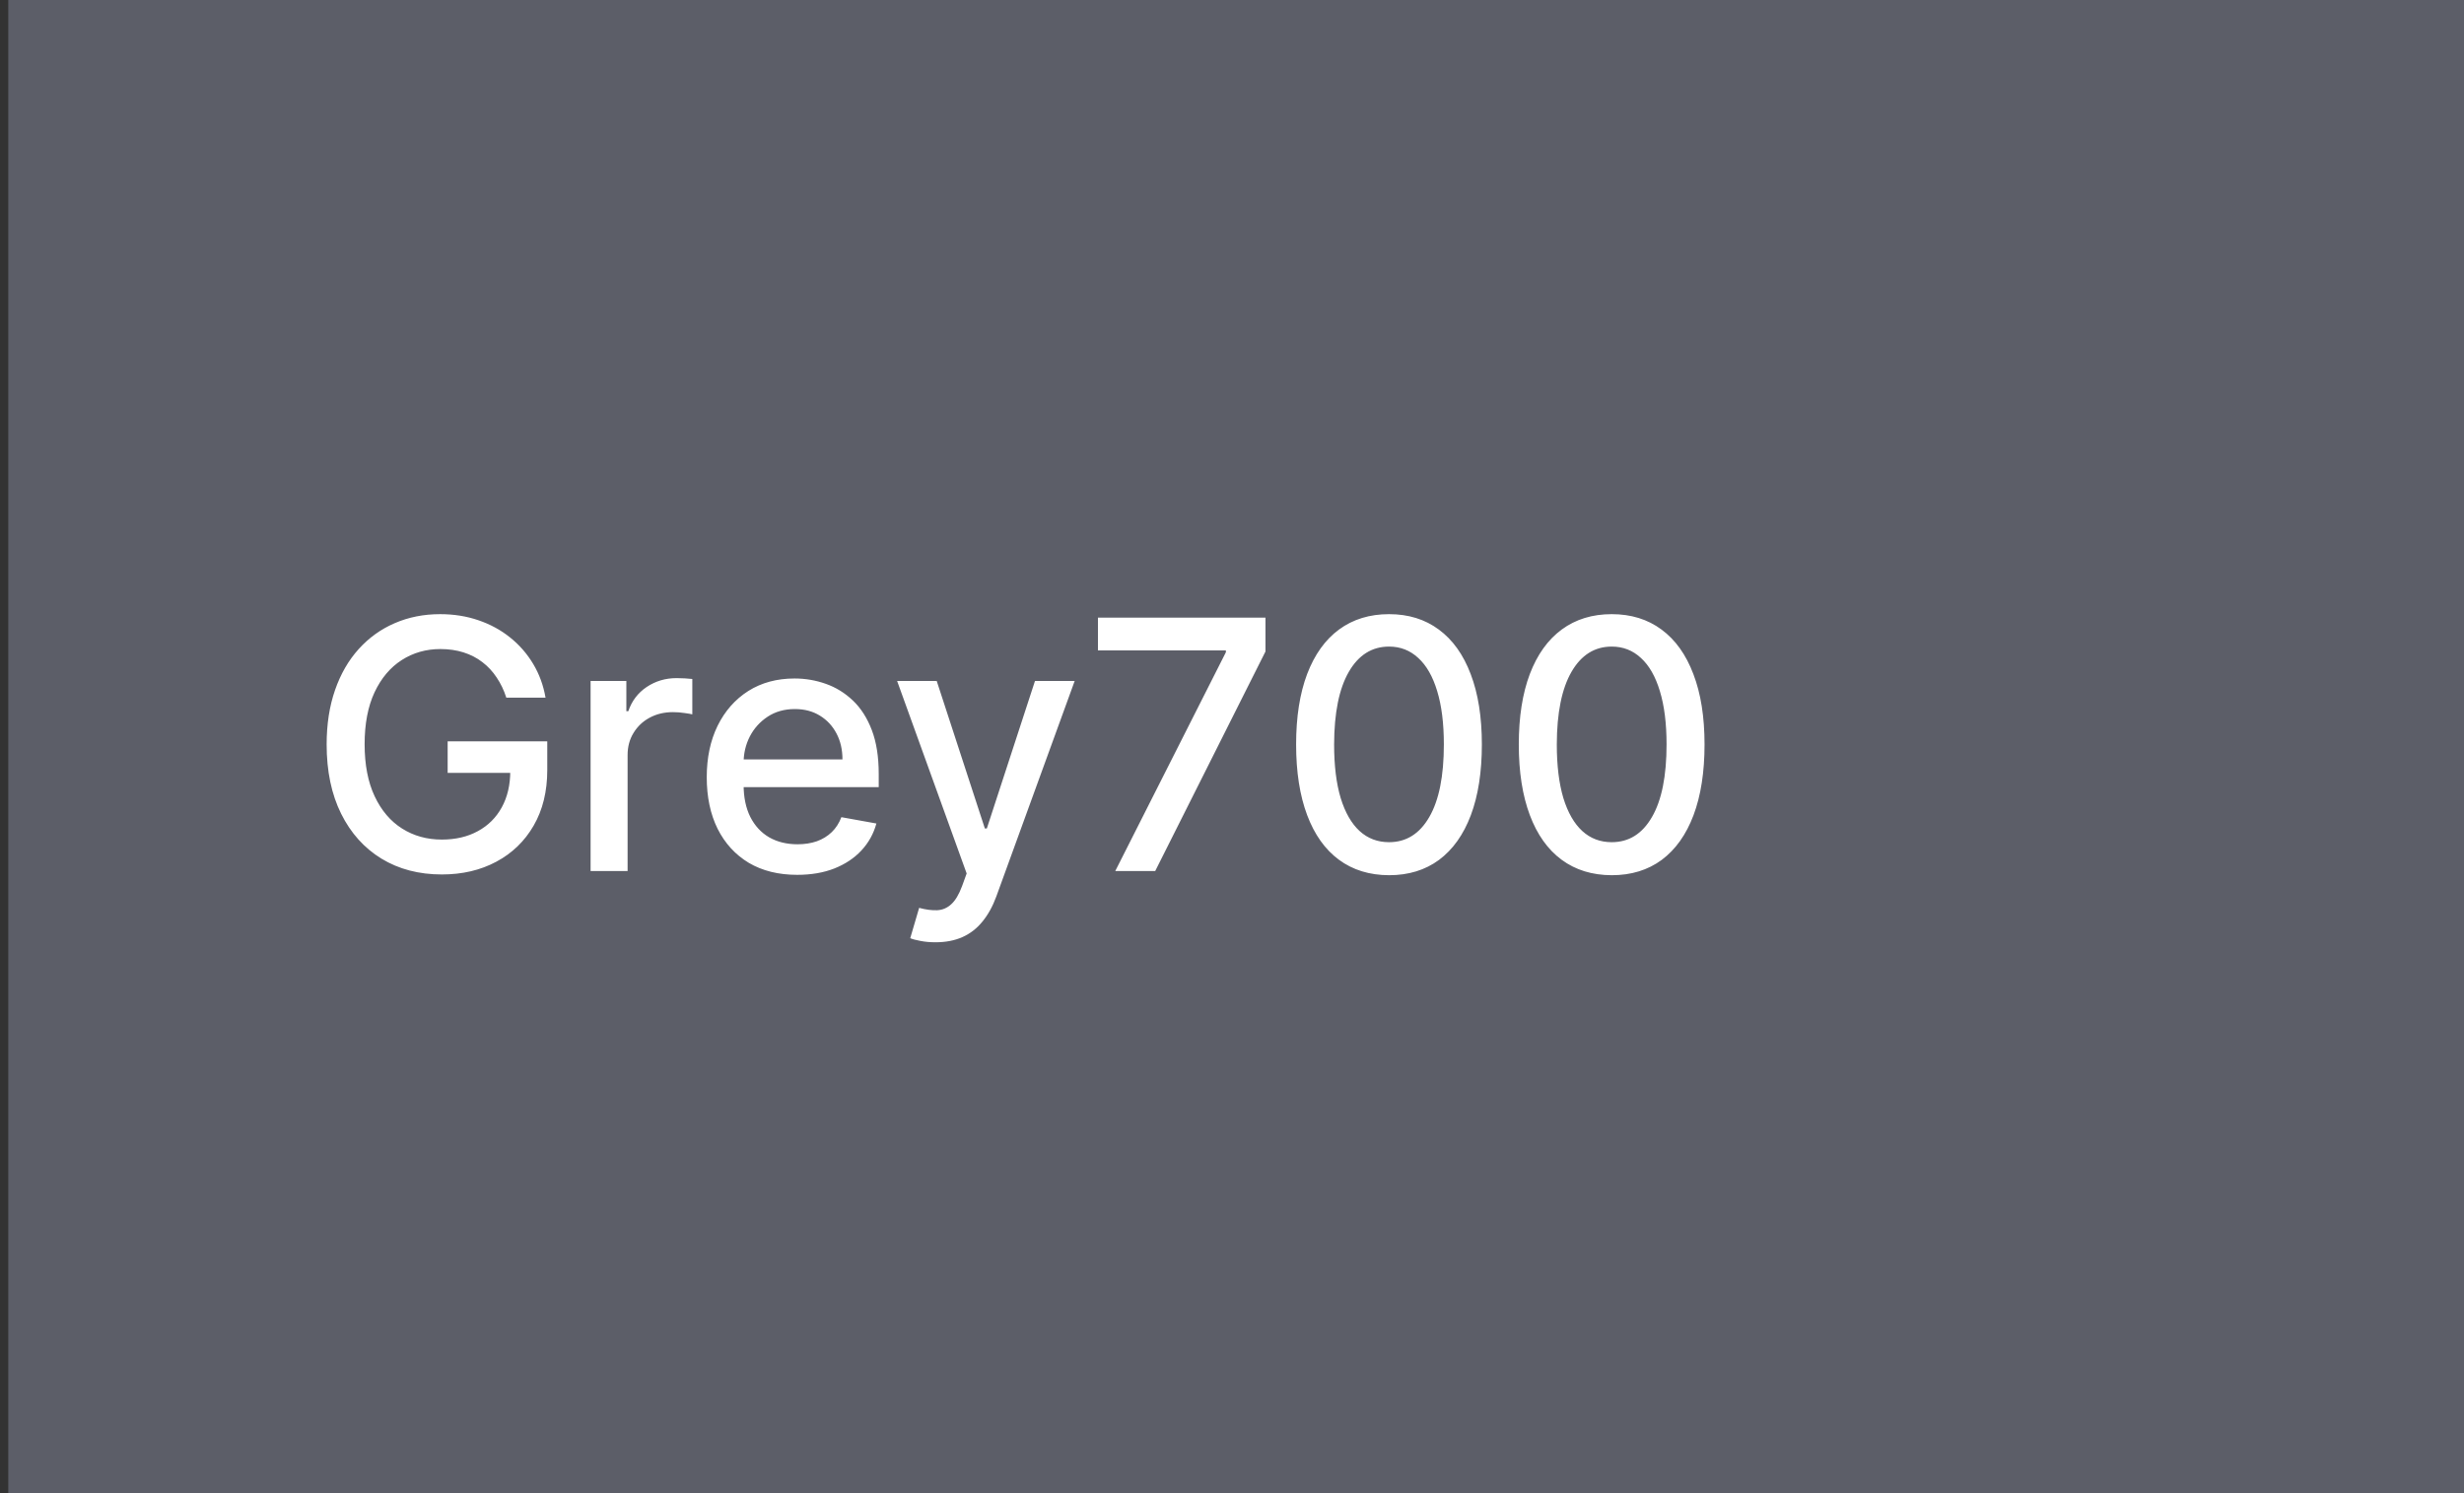 <svg width="99" height="60" viewBox="0 0 99 60" fill="none" xmlns="http://www.w3.org/2000/svg">
<rect x="0" y="0" width="99" height="60" fill="#333333" stroke="none"/>
<rect width="98.667" height="60" transform="translate(0.333)" fill="#5C5E68"/>
<path d="M20.343 28.035C20.247 27.733 20.117 27.463 19.955 27.224C19.796 26.983 19.605 26.777 19.383 26.608C19.161 26.436 18.908 26.305 18.623 26.215C18.341 26.126 18.031 26.081 17.693 26.081C17.119 26.081 16.602 26.229 16.142 26.523C15.681 26.818 15.316 27.251 15.048 27.821C14.783 28.388 14.65 29.082 14.65 29.904C14.65 30.729 14.784 31.427 15.053 31.997C15.321 32.567 15.689 33 16.157 33.295C16.624 33.59 17.156 33.737 17.753 33.737C18.306 33.737 18.788 33.624 19.199 33.399C19.614 33.174 19.933 32.856 20.159 32.445C20.387 32.03 20.502 31.543 20.502 30.983L20.899 31.058H17.986V29.79H21.988V30.948C21.988 31.803 21.806 32.546 21.442 33.175C21.08 33.802 20.58 34.286 19.94 34.627C19.304 34.968 18.575 35.139 17.753 35.139C16.831 35.139 16.022 34.927 15.326 34.503C14.634 34.079 14.093 33.477 13.706 32.698C13.318 31.916 13.124 30.988 13.124 29.914C13.124 29.102 13.237 28.373 13.462 27.727C13.687 27.08 14.004 26.532 14.412 26.081C14.823 25.627 15.305 25.28 15.858 25.042C16.415 24.8 17.023 24.679 17.683 24.679C18.233 24.679 18.745 24.76 19.219 24.923C19.696 25.085 20.121 25.315 20.492 25.614C20.866 25.912 21.176 26.267 21.422 26.678C21.667 27.085 21.832 27.538 21.919 28.035H20.343ZM23.729 35V27.364H25.166V28.577H25.245C25.385 28.166 25.63 27.843 25.981 27.607C26.336 27.369 26.737 27.249 27.184 27.249C27.277 27.249 27.387 27.253 27.512 27.259C27.642 27.266 27.743 27.274 27.816 27.284V28.706C27.756 28.689 27.65 28.671 27.498 28.651C27.345 28.628 27.193 28.616 27.04 28.616C26.689 28.616 26.376 28.691 26.101 28.84C25.829 28.986 25.613 29.19 25.454 29.452C25.295 29.71 25.216 30.005 25.216 30.337V35H23.729ZM32.03 35.154C31.277 35.154 30.63 34.993 30.086 34.672C29.546 34.347 29.128 33.891 28.833 33.305C28.541 32.715 28.396 32.024 28.396 31.232C28.396 30.449 28.541 29.76 28.833 29.163C29.128 28.567 29.539 28.101 30.066 27.766C30.596 27.432 31.216 27.264 31.925 27.264C32.356 27.264 32.774 27.335 33.178 27.478C33.583 27.62 33.946 27.844 34.267 28.149C34.589 28.454 34.842 28.85 35.028 29.337C35.213 29.821 35.306 30.41 35.306 31.102V31.629H29.236V30.516H33.849C33.849 30.125 33.77 29.778 33.611 29.477C33.452 29.172 33.228 28.931 32.94 28.756C32.655 28.58 32.32 28.492 31.936 28.492C31.518 28.492 31.153 28.595 30.842 28.8C30.534 29.003 30.295 29.268 30.126 29.596C29.96 29.921 29.877 30.274 29.877 30.655V31.525C29.877 32.035 29.967 32.469 30.146 32.827C30.328 33.185 30.581 33.459 30.906 33.648C31.231 33.833 31.611 33.926 32.045 33.926C32.327 33.926 32.583 33.886 32.815 33.807C33.047 33.724 33.248 33.601 33.417 33.439C33.586 33.276 33.715 33.076 33.805 32.837L35.212 33.091C35.099 33.505 34.897 33.868 34.605 34.18C34.317 34.488 33.954 34.728 33.516 34.901C33.082 35.07 32.587 35.154 32.03 35.154ZM37.586 37.864C37.364 37.864 37.162 37.845 36.98 37.809C36.798 37.776 36.662 37.739 36.572 37.7L36.93 36.481C37.202 36.554 37.444 36.586 37.656 36.576C37.868 36.566 38.055 36.486 38.218 36.337C38.383 36.188 38.529 35.945 38.655 35.606L38.839 35.099L36.045 27.364H37.636L39.57 33.29H39.65L41.584 27.364H43.179L40.032 36.019C39.887 36.417 39.701 36.753 39.476 37.028C39.25 37.307 38.982 37.516 38.67 37.655C38.359 37.794 37.997 37.864 37.586 37.864ZM44.81 35L49.254 26.21V26.136H44.114V24.818H50.845V26.18L46.415 35H44.81ZM55.81 35.169C55.025 35.166 54.353 34.959 53.797 34.548C53.24 34.137 52.814 33.538 52.519 32.753C52.224 31.967 52.076 31.021 52.076 29.914C52.076 28.81 52.224 27.867 52.519 27.085C52.817 26.303 53.245 25.706 53.801 25.296C54.362 24.884 55.031 24.679 55.81 24.679C56.589 24.679 57.257 24.886 57.813 25.3C58.37 25.711 58.796 26.308 59.091 27.09C59.389 27.869 59.539 28.81 59.539 29.914C59.539 31.024 59.391 31.972 59.096 32.758C58.801 33.54 58.375 34.138 57.819 34.553C57.262 34.964 56.592 35.169 55.81 35.169ZM55.81 33.842C56.499 33.842 57.038 33.505 57.426 32.832C57.817 32.16 58.012 31.187 58.012 29.914C58.012 29.069 57.923 28.355 57.744 27.771C57.568 27.185 57.315 26.741 56.983 26.439C56.655 26.134 56.264 25.982 55.81 25.982C55.124 25.982 54.585 26.32 54.194 26.996C53.803 27.672 53.606 28.645 53.603 29.914C53.603 30.762 53.69 31.48 53.866 32.067C54.045 32.65 54.299 33.093 54.627 33.394C54.955 33.693 55.349 33.842 55.81 33.842ZM64.757 35.169C63.972 35.166 63.3 34.959 62.744 34.548C62.187 34.137 61.761 33.538 61.466 32.753C61.171 31.967 61.023 31.021 61.023 29.914C61.023 28.81 61.171 27.867 61.466 27.085C61.764 26.303 62.192 25.706 62.749 25.296C63.309 24.884 63.978 24.679 64.757 24.679C65.536 24.679 66.204 24.886 66.761 25.3C67.317 25.711 67.743 26.308 68.038 27.09C68.337 27.869 68.486 28.81 68.486 29.914C68.486 31.024 68.338 31.972 68.043 32.758C67.748 33.54 67.322 34.138 66.766 34.553C66.209 34.964 65.539 35.169 64.757 35.169ZM64.757 33.842C65.447 33.842 65.985 33.505 66.373 32.832C66.764 32.16 66.96 31.187 66.96 29.914C66.96 29.069 66.87 28.355 66.691 27.771C66.515 27.185 66.262 26.741 65.93 26.439C65.602 26.134 65.211 25.982 64.757 25.982C64.071 25.982 63.532 26.32 63.141 26.996C62.75 27.672 62.553 28.645 62.55 29.914C62.55 30.762 62.638 31.48 62.813 32.067C62.992 32.65 63.246 33.093 63.574 33.394C63.902 33.693 64.296 33.842 64.757 33.842Z" fill="white"/>
</svg>
